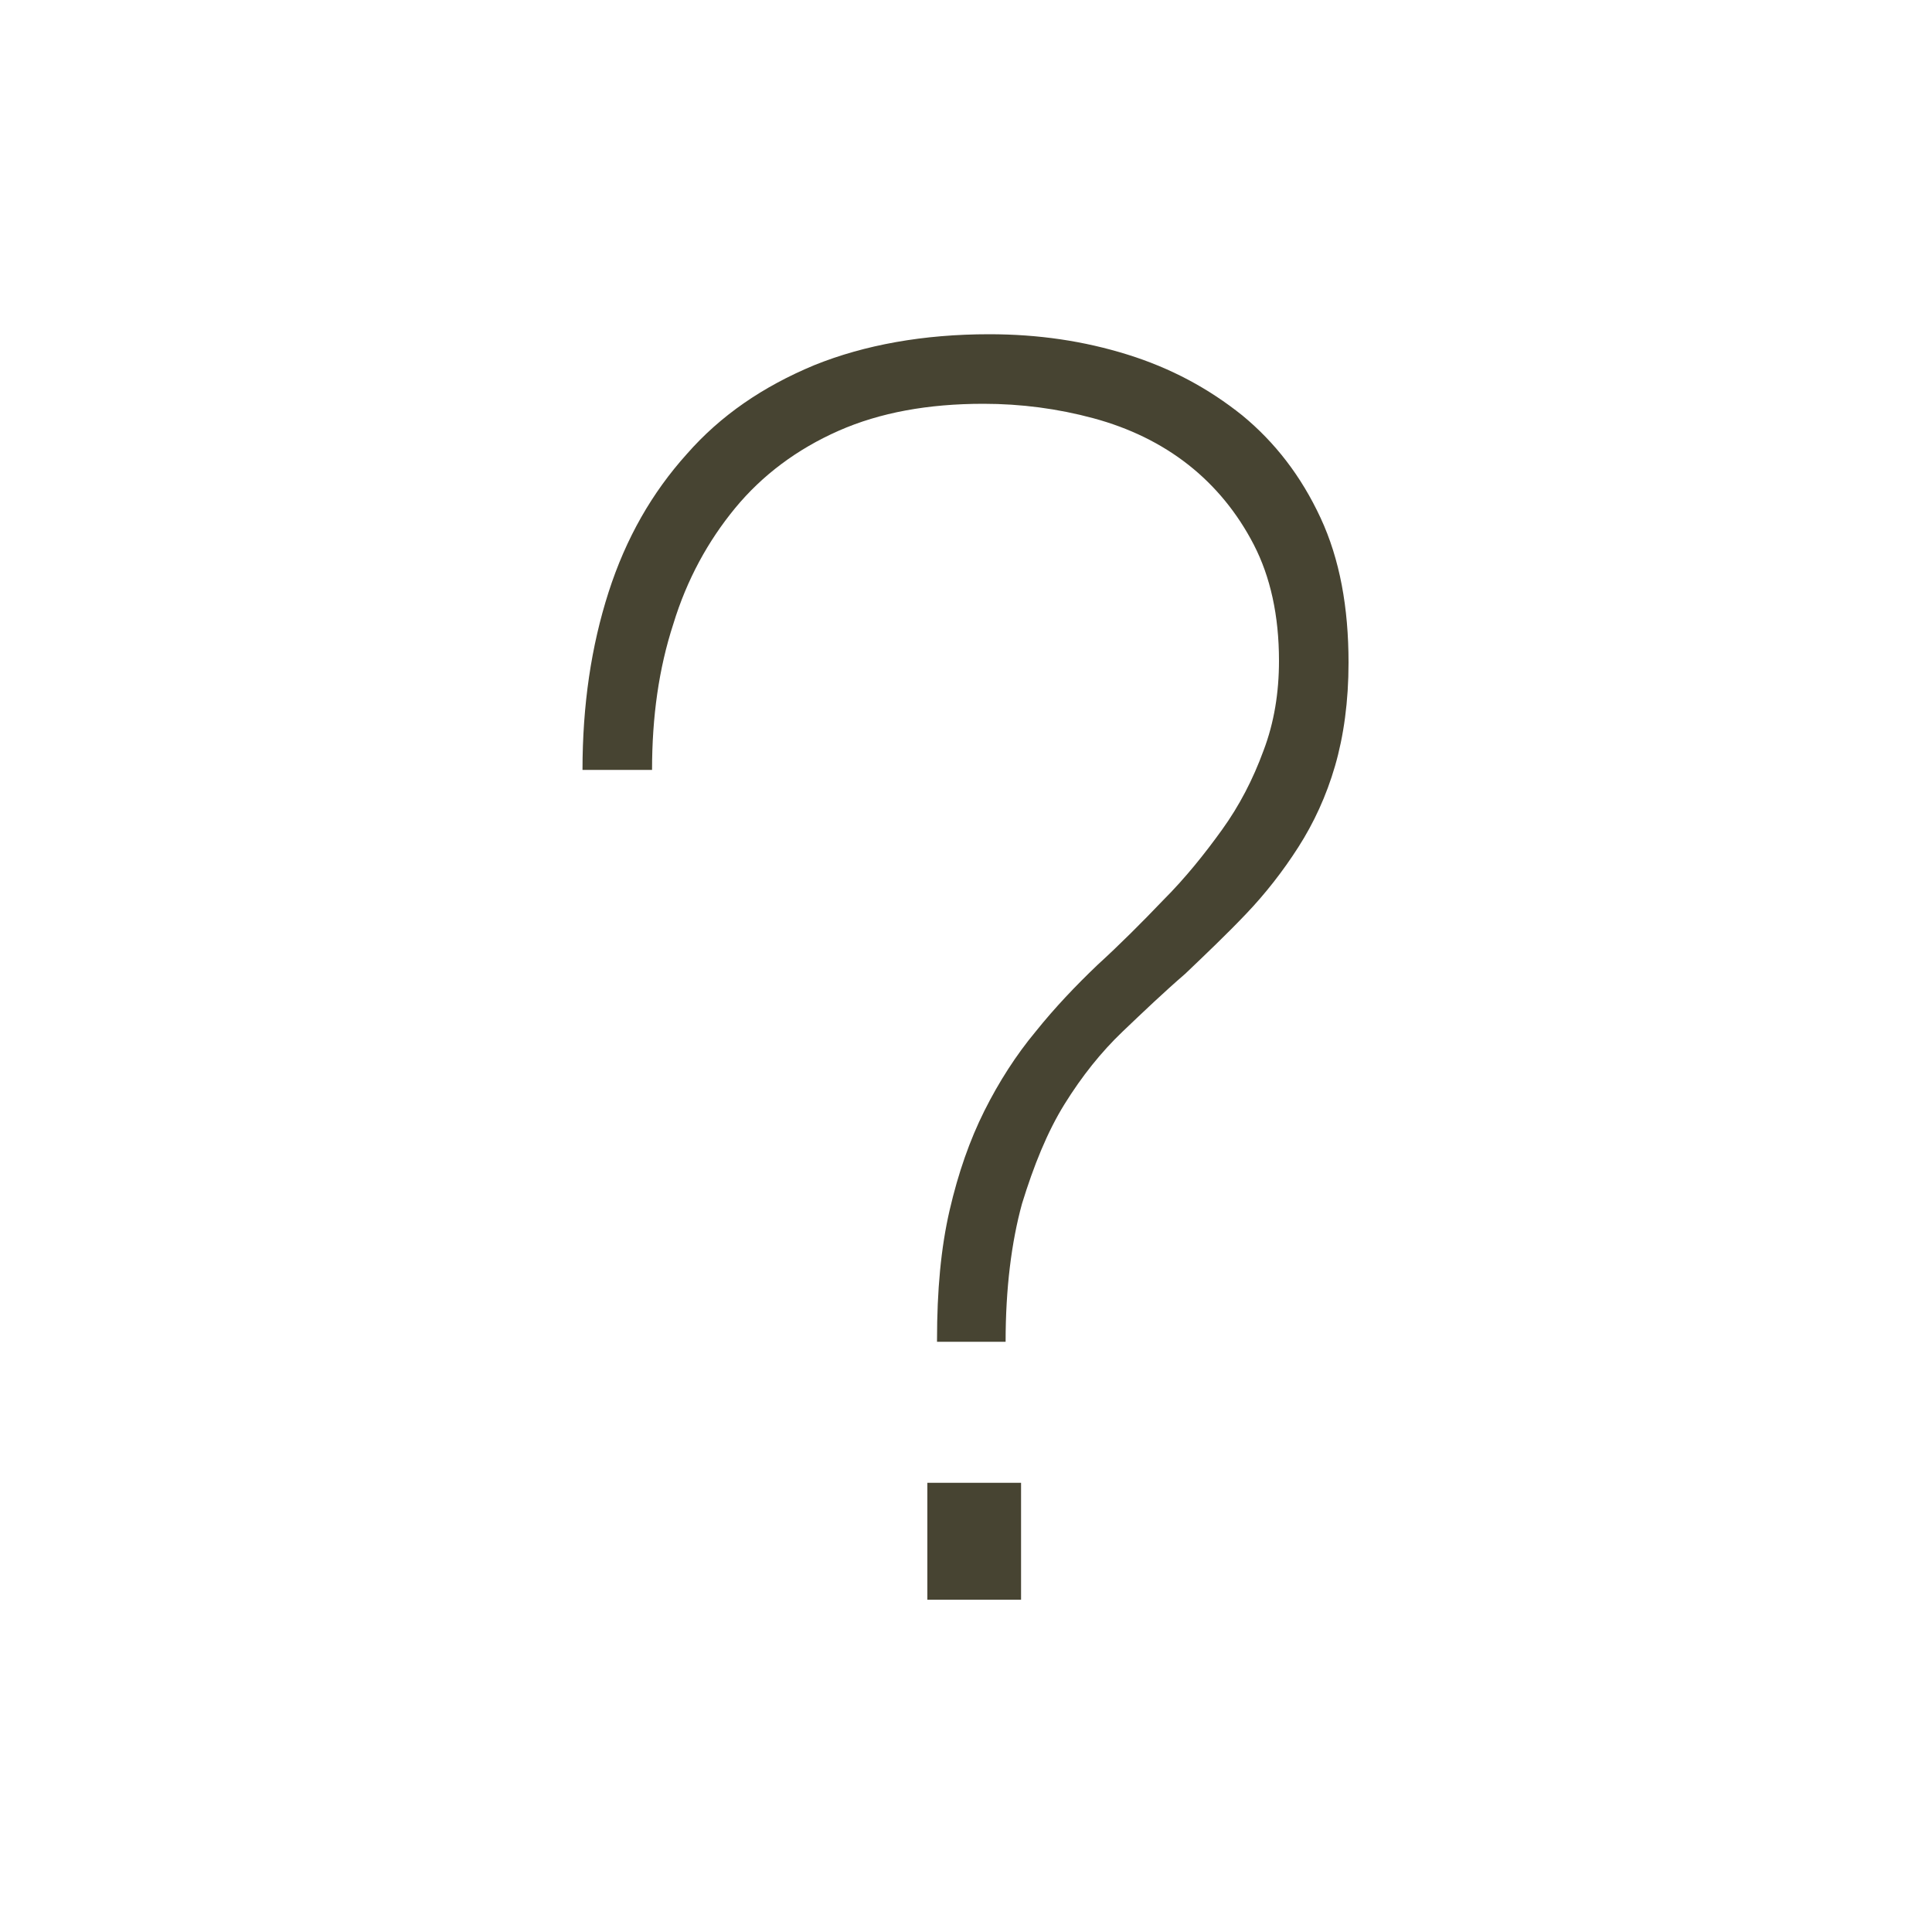 <?xml version="1.0" encoding="utf-8"?>
<!-- Generator: Adobe Illustrator 19.2.1, SVG Export Plug-In . SVG Version: 6.00 Build 0)  -->
<svg version="1.1" id="Layer_1" xmlns="http://www.w3.org/2000/svg" xmlns:xlink="http://www.w3.org/1999/xlink" x="0px" y="0px"
	 viewBox="0 0 200 200" style="enable-background:new 0 0 200 200;" xml:space="preserve">
<style type="text/css">
	.st0{fill:#474432;}
</style>
<g>
	<path class="st0" d="M97,138.7c0-5.1,0.4-9.5,1.3-13.4c0.9-3.9,2.1-7.3,3.6-10.3c1.5-3,3.3-5.8,5.3-8.2c2-2.5,4.2-4.8,6.4-6.9
		c2.3-2.1,4.6-4.4,6.8-6.7c2.3-2.3,4.3-4.8,6.1-7.3c1.8-2.5,3.2-5.2,4.3-8.2c1.1-2.9,1.6-6,1.6-9.3c0-4.7-0.9-8.7-2.6-12
		c-1.7-3.3-4-6.1-6.8-8.3c-2.8-2.2-6.1-3.8-9.8-4.8c-3.7-1-7.5-1.5-11.4-1.5c-5.7,0-10.7,0.9-15,2.8c-4.3,1.9-7.9,4.6-10.7,8
		c-2.8,3.4-5,7.4-6.4,12c-1.5,4.6-2.2,9.6-2.2,15.1h-7.2c0-6.7,0.9-12.8,2.7-18.4c1.8-5.6,4.5-10.3,8.1-14.3c3.5-4,7.9-7,13.2-9.2
		c5.2-2.1,11.3-3.2,18.1-3.2c5.1,0,9.8,0.7,14.3,2.1c4.5,1.4,8.4,3.5,11.9,6.3c3.4,2.8,6.1,6.3,8.1,10.6c2,4.3,2.9,9.3,2.9,15
		c0,4-0.5,7.6-1.4,10.7c-0.9,3.1-2.2,5.9-3.8,8.4c-1.6,2.5-3.4,4.8-5.4,6.9c-2,2.1-4.1,4.1-6.3,6.2c-2.2,1.9-4.3,3.9-6.5,6
		c-2.2,2.1-4.2,4.6-6,7.5c-1.8,2.9-3.2,6.4-4.4,10.3c-1.1,4-1.7,8.8-1.7,14.3H97z M96,153.5h9.7v12.1H96V153.5z"/>
</g>
</svg>
